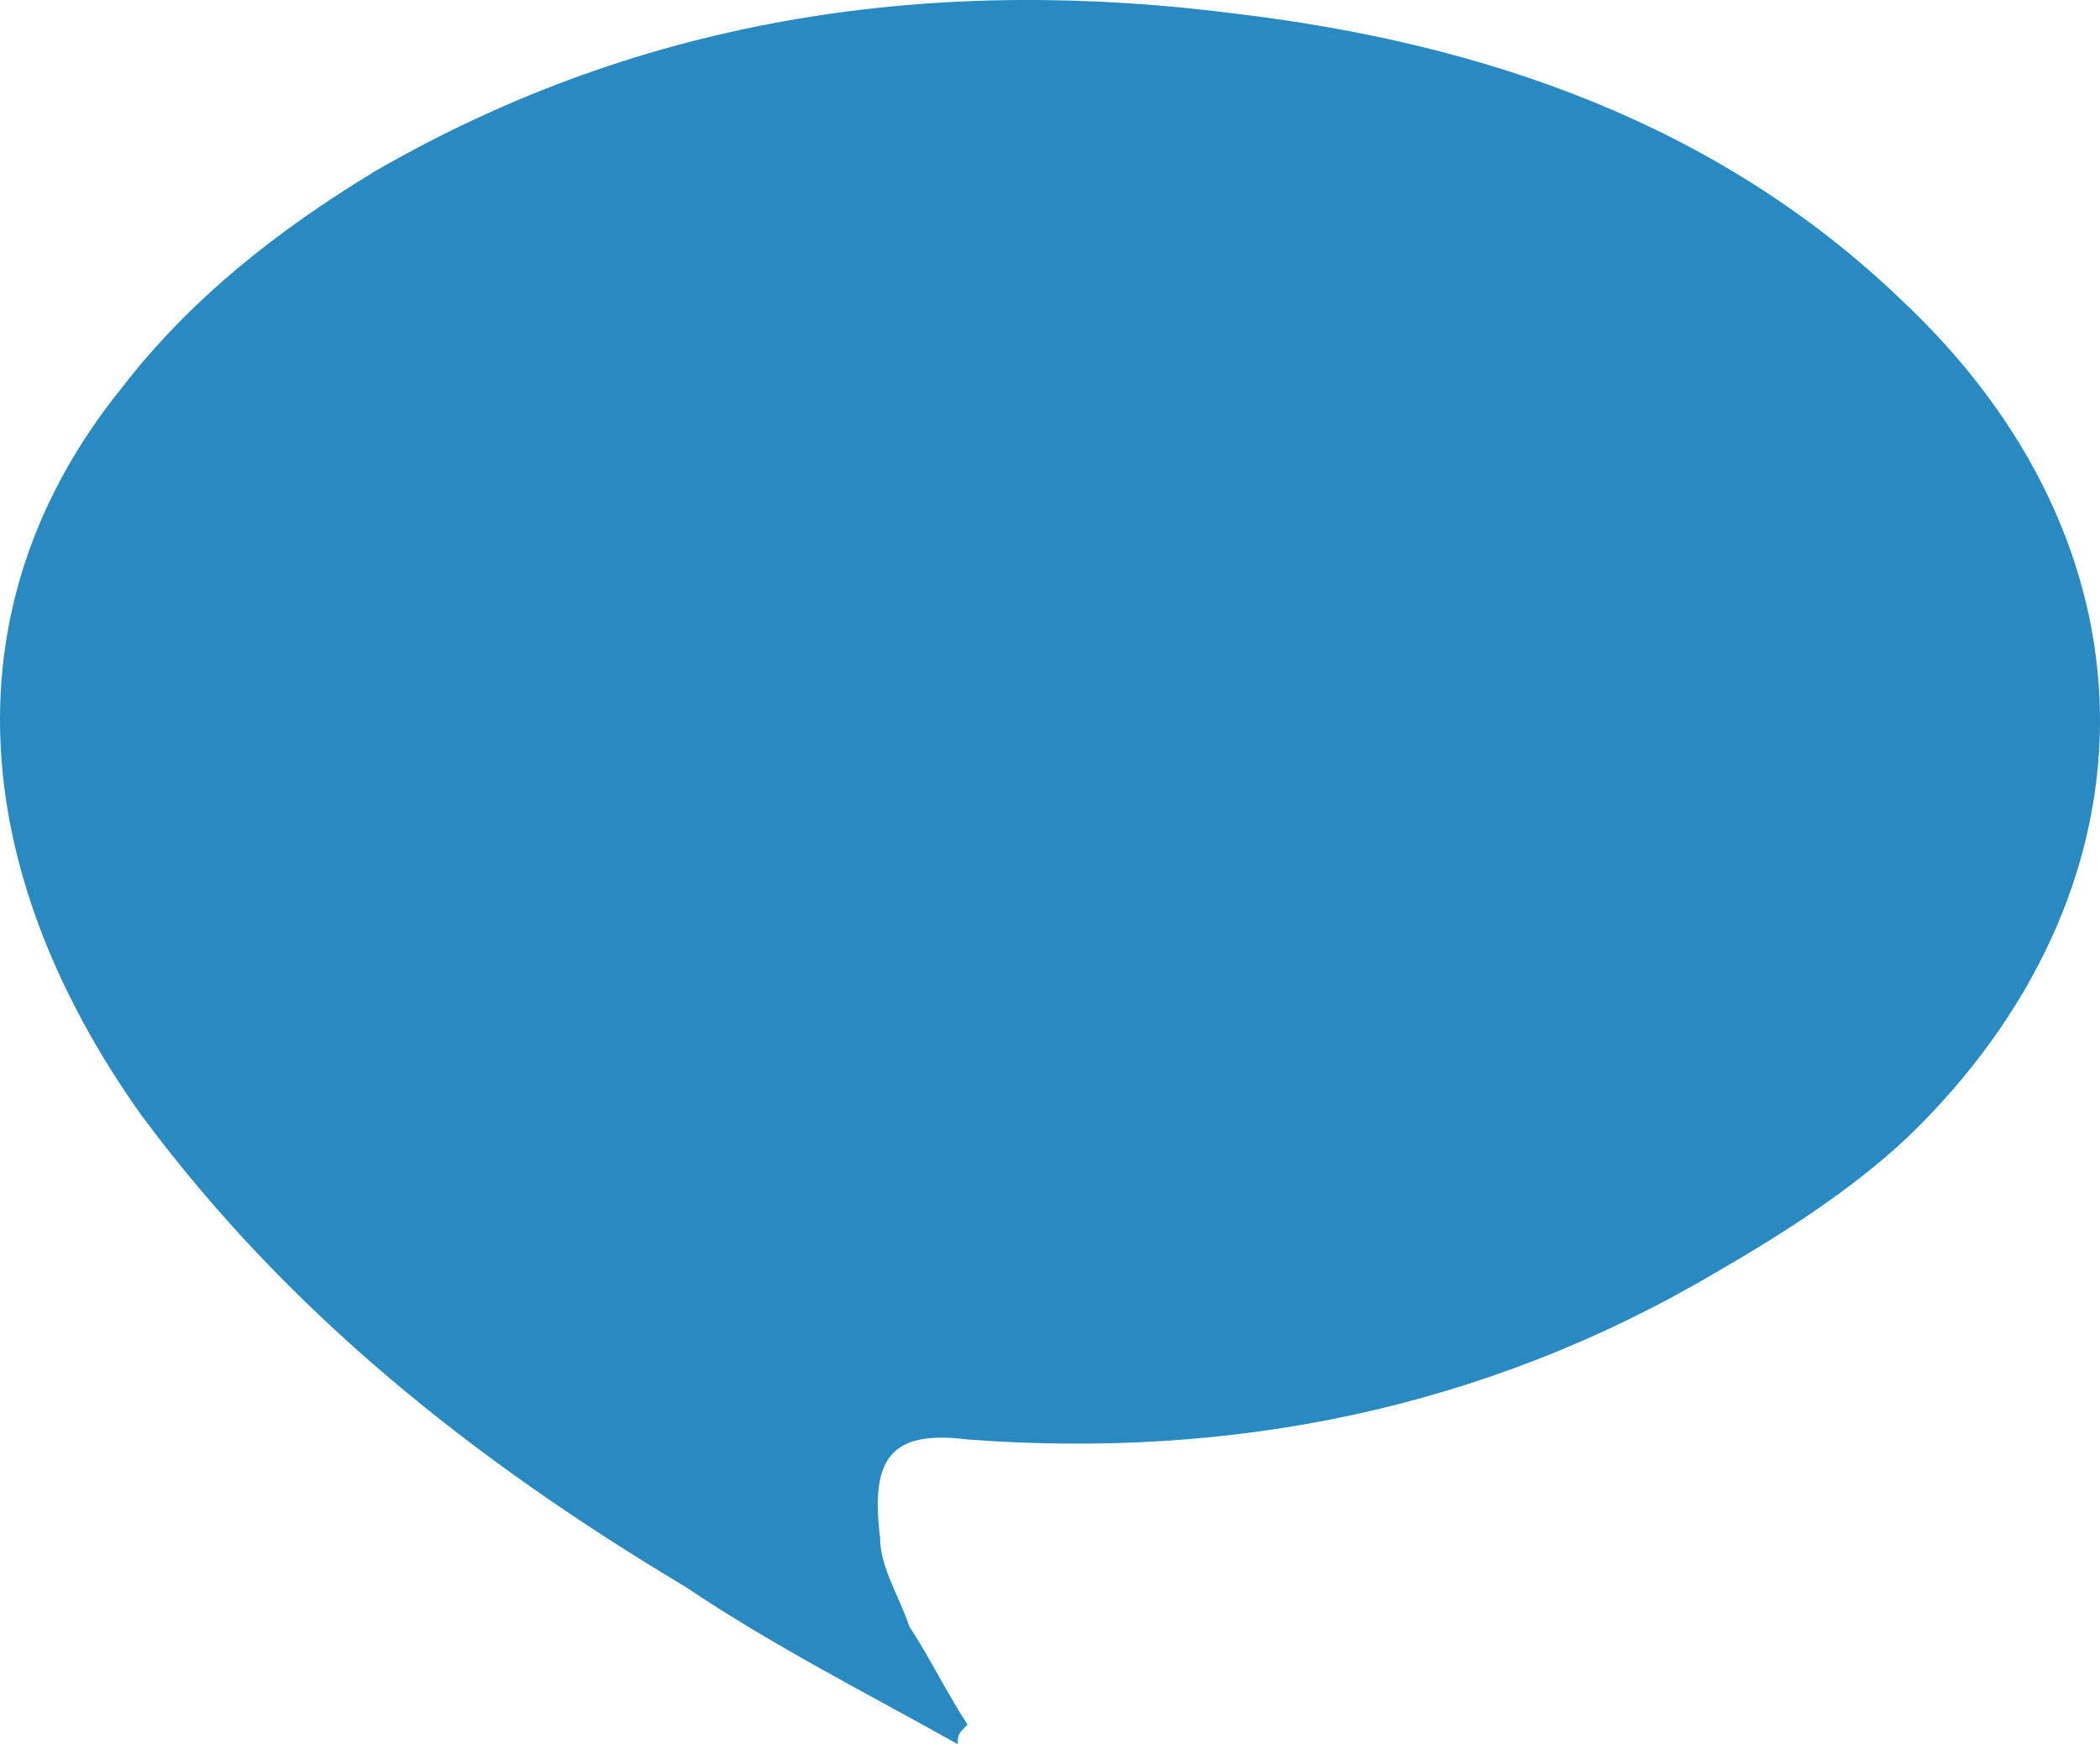 <?xml version="1.0" encoding="UTF-8"?>
<svg width="59px" height="49px" viewBox="0 0 59 49" version="1.1" xmlns="http://www.w3.org/2000/svg" xmlns:xlink="http://www.w3.org/1999/xlink">
    <!-- Generator: Sketch 52.3 (67297) - http://www.bohemiancoding.com/sketch -->
    <title>Path</title>
    <desc>Created with Sketch.</desc>
    <g id="Page-1" stroke="none" stroke-width="1" fill="none" fill-rule="evenodd">
        <g id="Mockup-APP5-Copy-6" transform="translate(-258, -2410)" fill="#288AC1">
            <g id="Group-3" transform="translate(255, 2401)">
                <g id="baseline-chat_bubble_outline-24px-copy-2">
                    <path d="M30.183,57.448 C29.637,56.619 29.091,55.515 28.545,54.686 C28.272,53.858 27.726,53.029 27.726,52.201 C27.453,49.992 27.999,49.163 30.183,49.439 C37.557,49.992 44.657,48.611 51.211,44.745 C53.123,43.64 55.307,42.26 56.946,40.603 C63.773,33.699 63.773,24.31 56.4,17.407 C51.211,12.436 44.657,10.227 37.83,9.398 C29.364,8.294 21.172,9.398 13.525,13.817 C10.794,15.474 8.337,17.407 6.425,19.892 C1.509,25.967 2.056,33.423 6.971,40.327 C11.067,45.85 16.256,49.992 22.264,53.582 C24.722,55.239 27.453,56.619 29.91,58 C29.91,57.724 29.91,57.724 30.183,57.448 Z" id="Path"></path>
                </g>
            </g>
        </g>
    </g>
</svg>